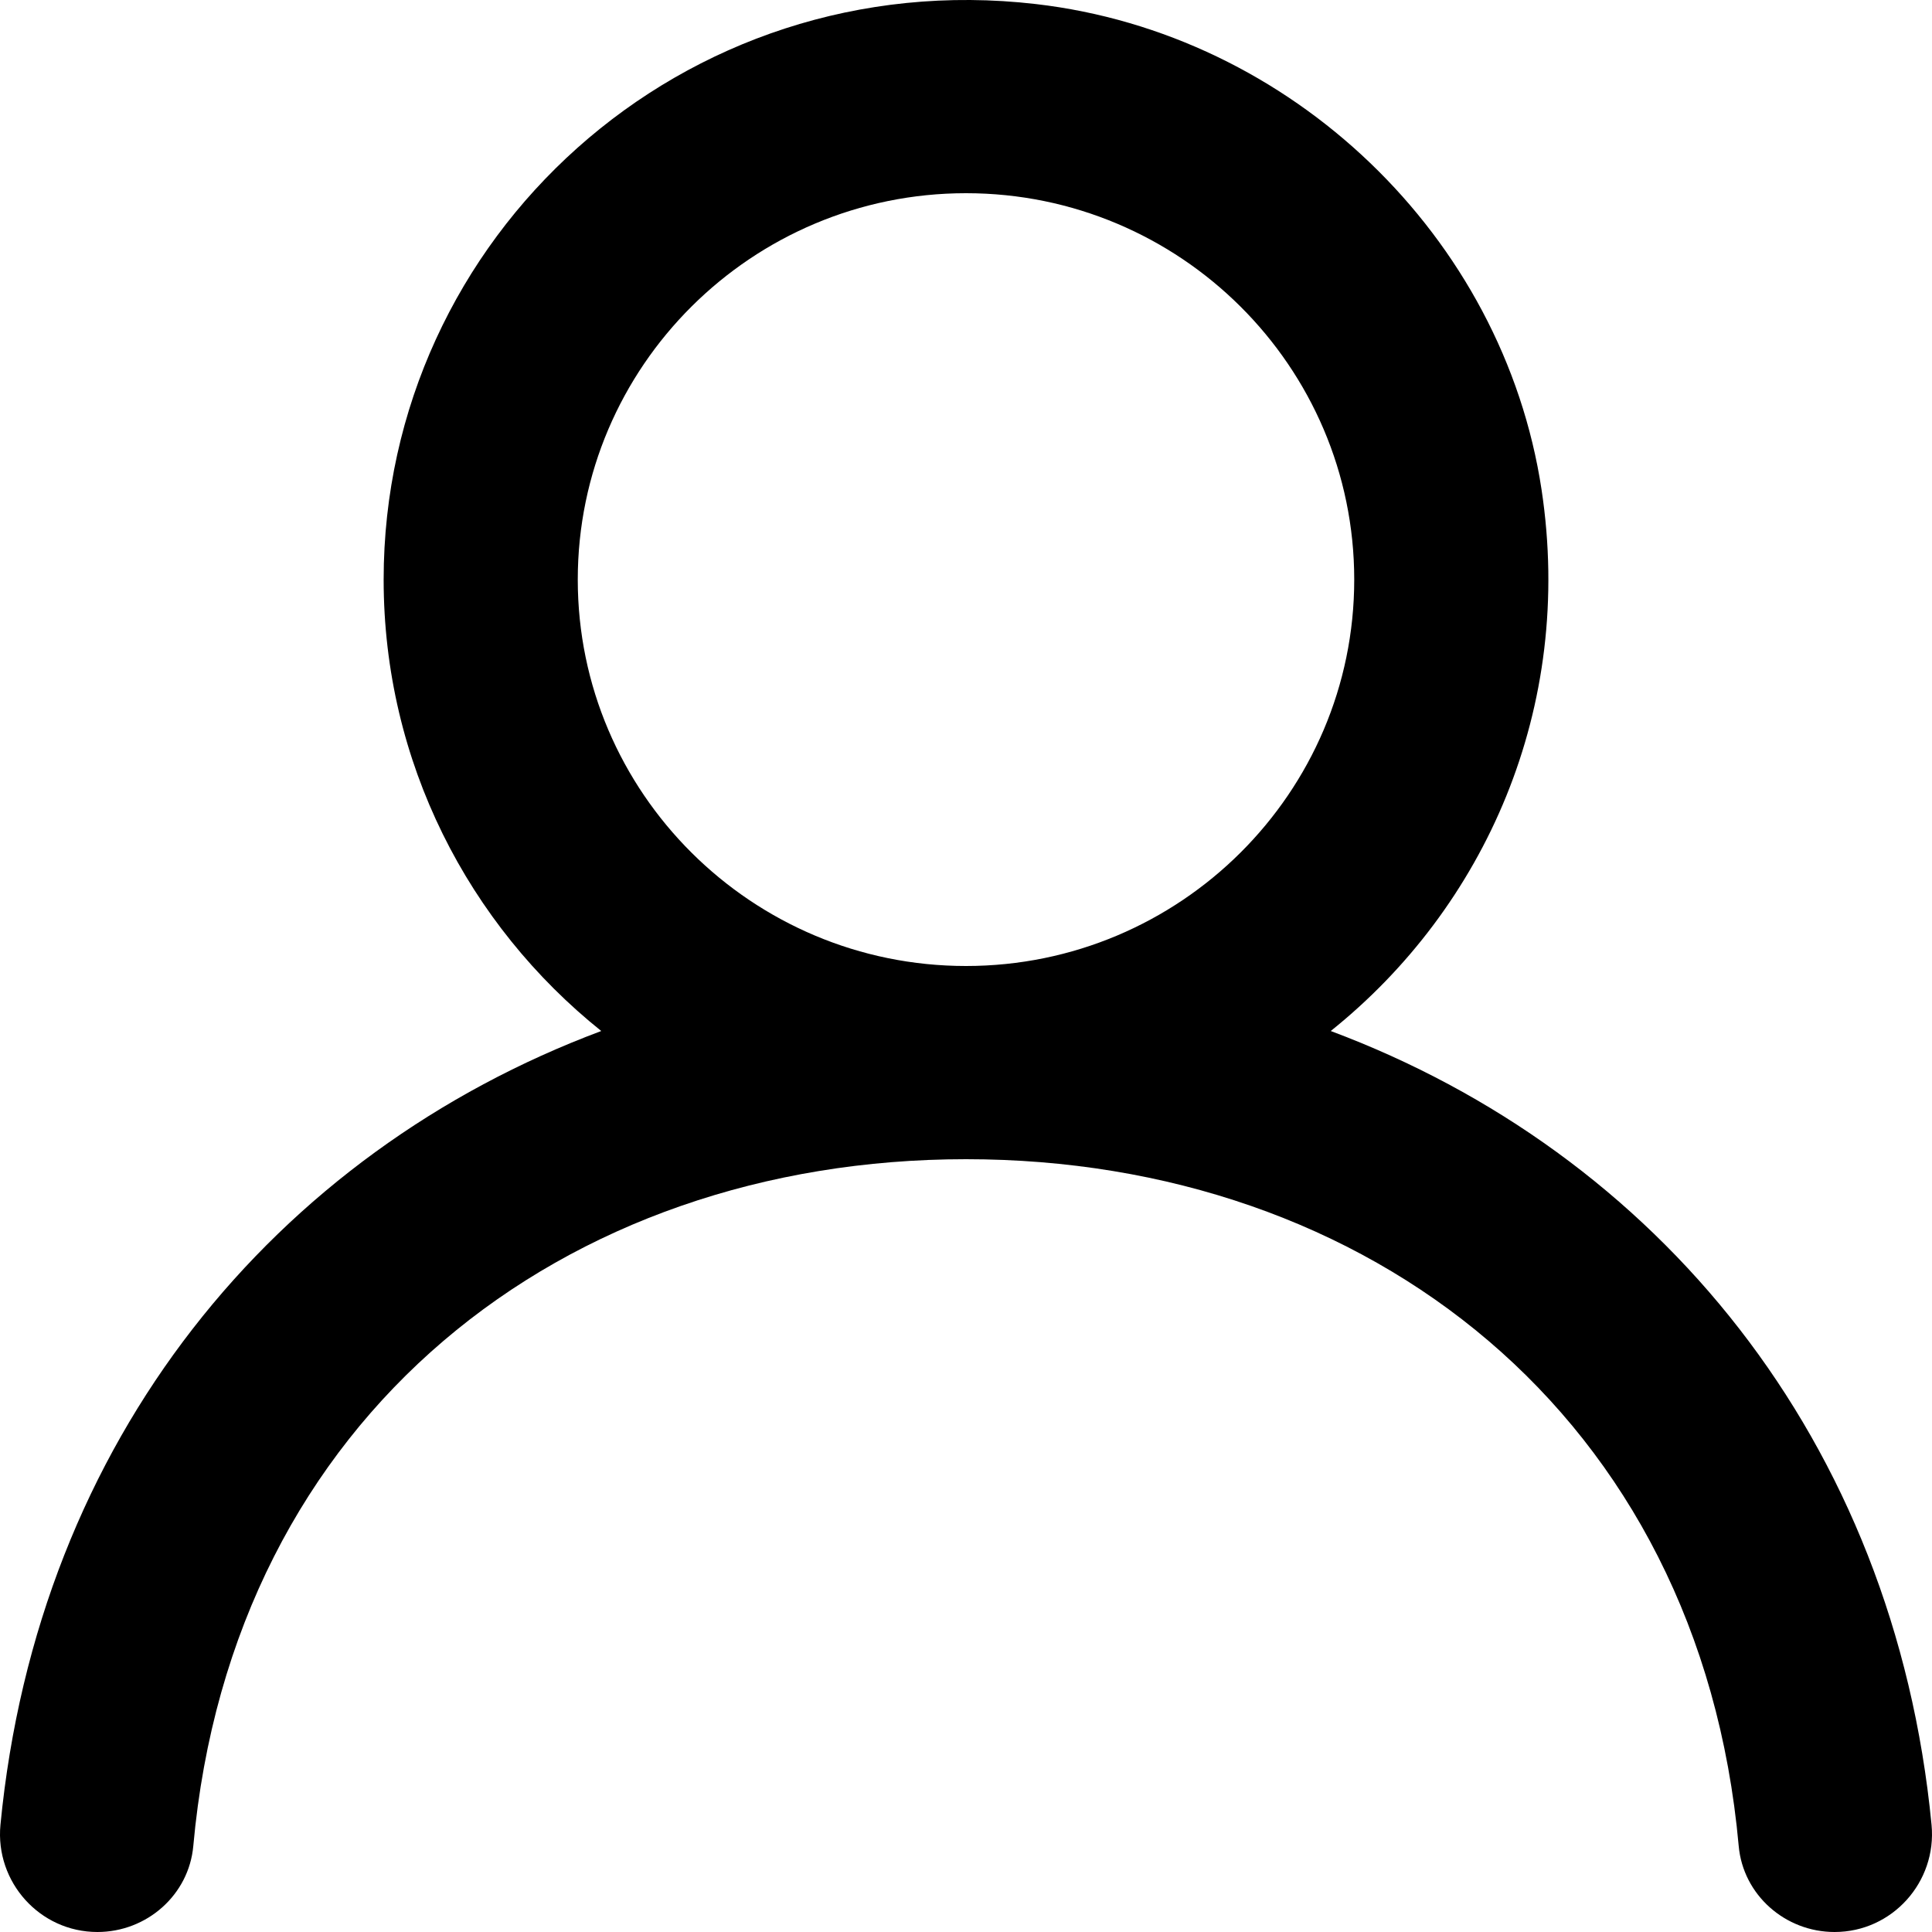 <svg width="96" height="96" viewBox="0 0 96 96" fill="none" xmlns="http://www.w3.org/2000/svg">
<g clip-path="url(#clip0_29_61)">
<path fill-rule="evenodd" clip-rule="evenodd" d="M48 48C37.361 48 28.709 39.389 28.709 28.8C28.709 18.211 37.361 9.6 48 9.6C58.639 9.6 67.291 18.211 67.291 28.8C67.291 39.389 58.639 48 48 48ZM66.124 51.23C73.778 45.101 78.239 35.188 76.6 24.336C74.695 11.745 64.171 1.67 51.468 0.201C33.937 -1.829 19.063 11.755 19.063 28.8C19.063 37.872 23.288 45.955 29.876 51.23C13.69 57.283 1.874 71.496 0.022 90.677C-0.248 93.513 1.976 96 4.84 96C7.295 96 9.388 94.157 9.605 91.723C11.539 70.301 28.019 57.6 48 57.6C67.981 57.6 84.461 70.301 86.395 91.723C86.612 94.157 88.705 96 91.16 96C94.025 96 96.248 93.513 95.978 90.677C94.126 71.496 82.31 57.283 66.124 51.23Z" fill="black"/>
</g>
<defs>
<clipPath id="clip0_29_61">
<rect width="96" height="96" fill="white"/>
</clipPath>
</defs>
</svg>
